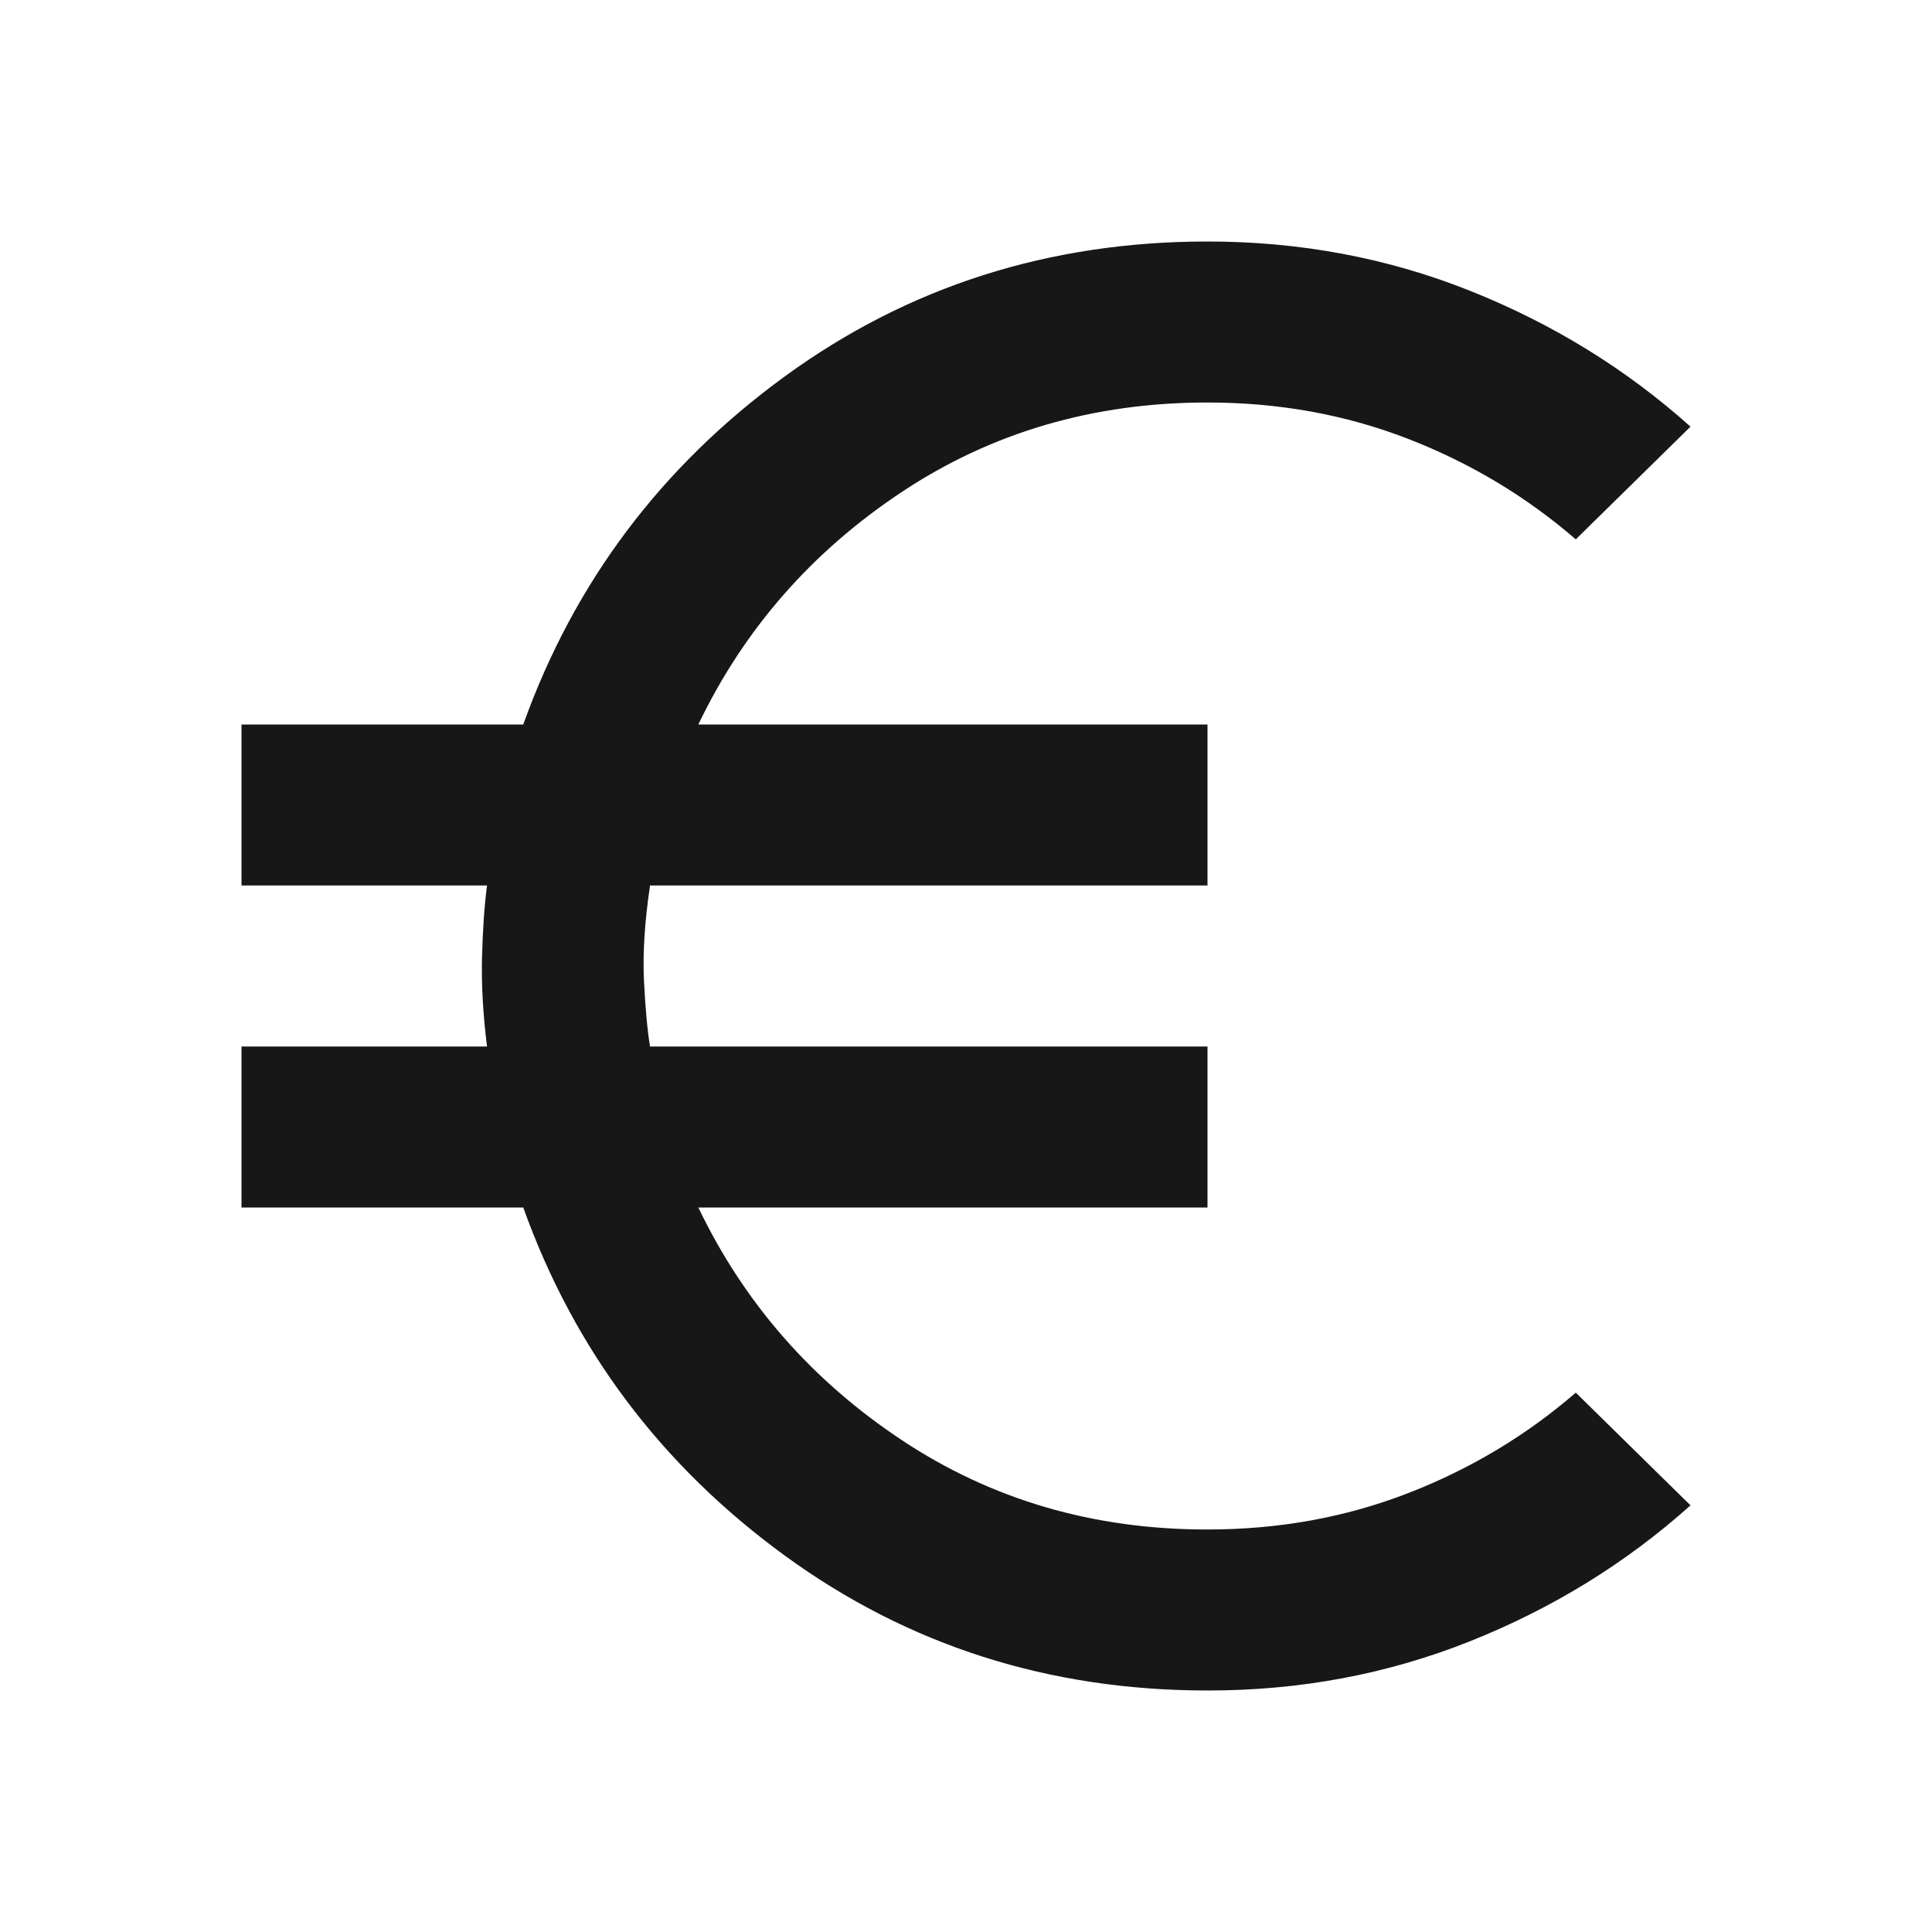 <svg width="24" height="24" viewBox="0 0 24 24" fill="none" xmlns="http://www.w3.org/2000/svg">
<path d="M15 21C13.033 21 11.283 20.442 9.75 19.325C8.217 18.208 7.133 16.767 6.5 15H3V13H6.05C6 12.6 5.979 12.229 5.988 11.888C5.997 11.547 6.017 11.251 6.05 11H3V9H6.5C7.133 7.233 8.217 5.792 9.75 4.675C11.283 3.558 13.033 3 15 3C16.15 3 17.238 3.204 18.263 3.613C19.288 4.022 20.201 4.584 21 5.3L19.575 6.7C18.958 6.167 18.263 5.75 17.488 5.45C16.713 5.15 15.884 5 15 5C13.583 5 12.317 5.371 11.2 6.113C10.083 6.855 9.242 7.817 8.675 9H15V11H8.075C8.008 11.45 7.983 11.846 8 12.188C8.017 12.53 8.042 12.801 8.075 13H15V15H8.675C9.242 16.183 10.083 17.146 11.2 17.888C12.317 18.63 13.583 19.001 15 19C15.883 19 16.713 18.85 17.488 18.55C18.263 18.25 18.959 17.833 19.575 17.3L21 18.7C20.2 19.417 19.287 19.979 18.262 20.388C17.237 20.797 16.149 21.001 15 21Z" fill="#171717"/>
</svg>
